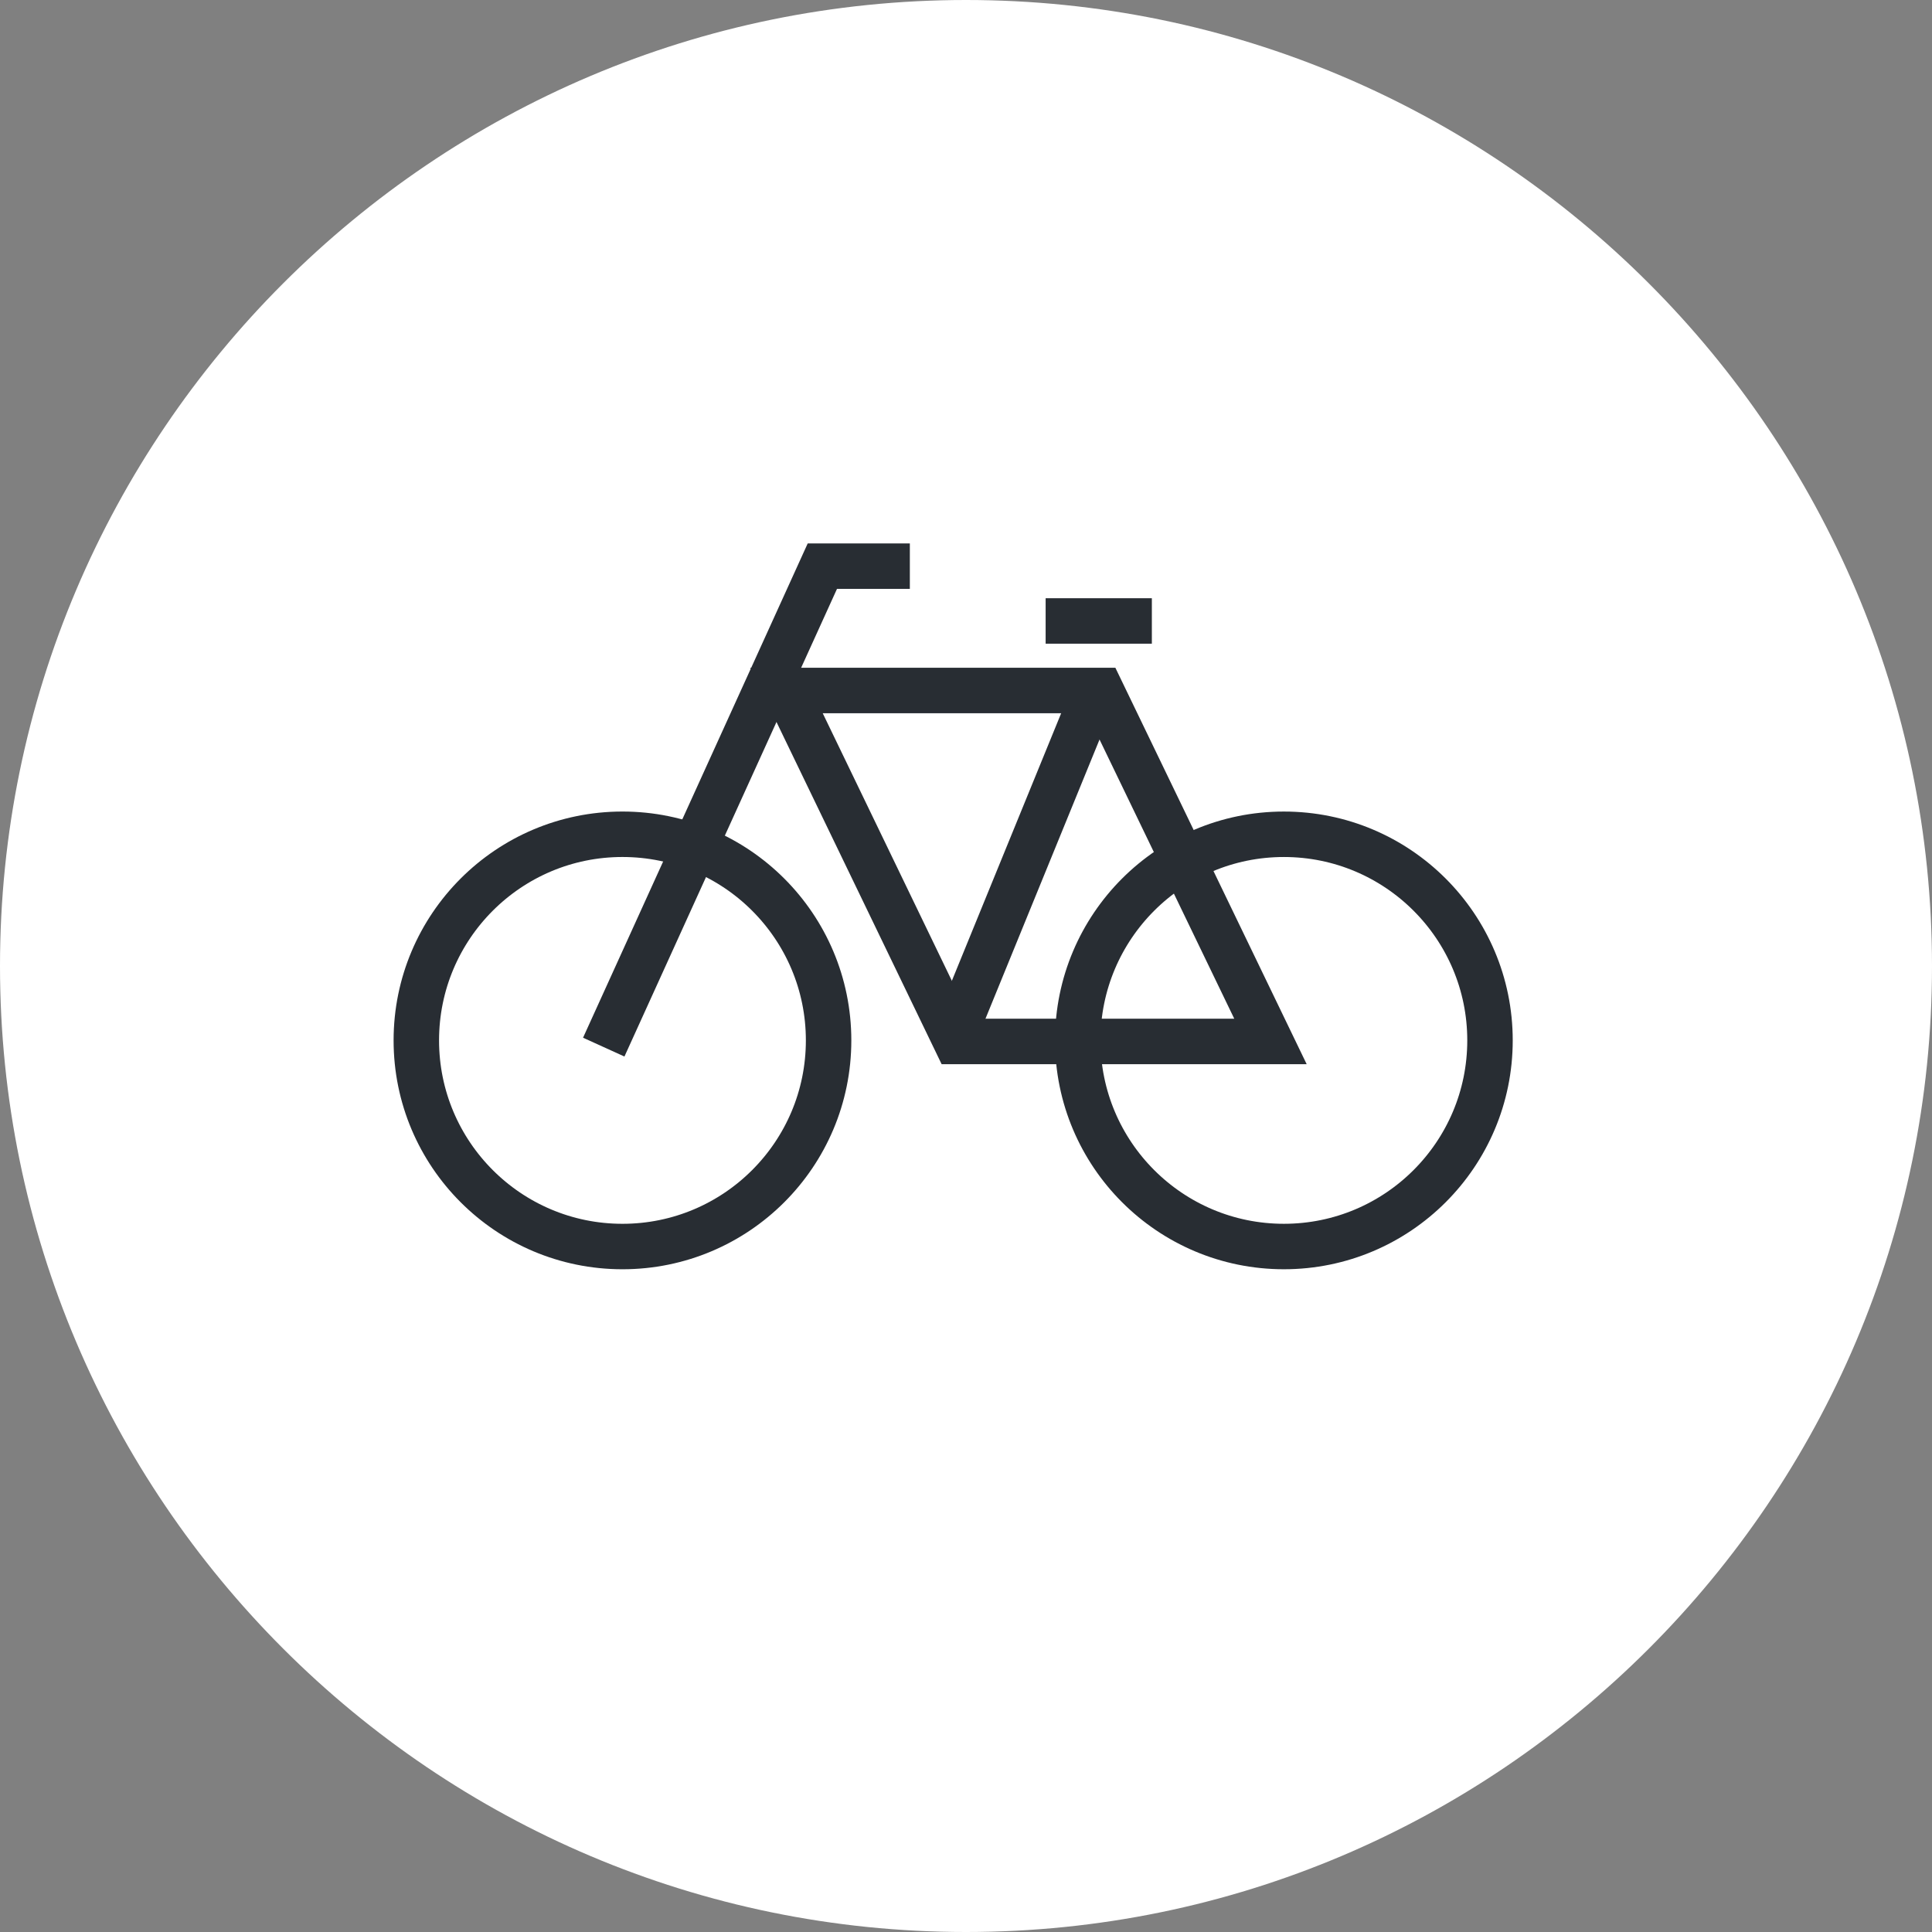 <?xml version="1.0" encoding="utf-8"?>
<!-- Generator: Adobe Illustrator 16.0.0, SVG Export Plug-In . SVG Version: 6.00 Build 0)  -->
<!DOCTYPE svg PUBLIC "-//W3C//DTD SVG 1.1//EN" "http://www.w3.org/Graphics/SVG/1.1/DTD/svg11.dtd">
<svg version="1.1" xmlns="http://www.w3.org/2000/svg" xmlns:xlink="http://www.w3.org/1999/xlink" x="0px" y="0px"
	 width="169.999px" height="169.999px" viewBox="0 0 169.999 169.999" enable-background="new 0 0 169.999 169.999"
	 xml:space="preserve">
<rect x="0" y="0" width="169.999" height="169.999" fill="#808080" stroke="none"/>
<g id="Background">
</g>
<g id="Circle">
	<g>
		<path fill="#FFFFFF" d="M85,169.999c-46.869,0-85-38.131-85-84.999C0,38.131,38.131,0,85,0s84.999,38.131,84.999,85
			C169.999,131.868,131.869,169.999,85,169.999z"/>
	</g>
</g>
<g id="TEXT">
</g>
<g id="Icons">
	<g>
		<circle fill="none" stroke="#282D33" stroke-width="4" cx="54.771" cy="91.546" r="18.138"/>
		<circle fill="none" stroke="#282D33" stroke-width="4" cx="112.97" cy="91.546" r="18.137"/>
		<polygon fill="none" stroke="#282D33" stroke-width="4" points="69.206,60.757 96.888,60.757 111.79,91.638 84.11,91.638 		"/>
		<polyline fill="none" stroke="#282D33" stroke-width="4" points="80.058,49.816 72.36,49.816 53.124,92.138 		"/>
		<line fill="none" stroke="#282D33" stroke-width="4" x1="92.007" y1="54.639" x2="101.353" y2="54.639"/>
		<line fill="none" stroke="#282D33" stroke-width="4" x1="95.993" y1="61.633" x2="84.038" y2="90.898"/>
	</g>
</g>
</svg>
